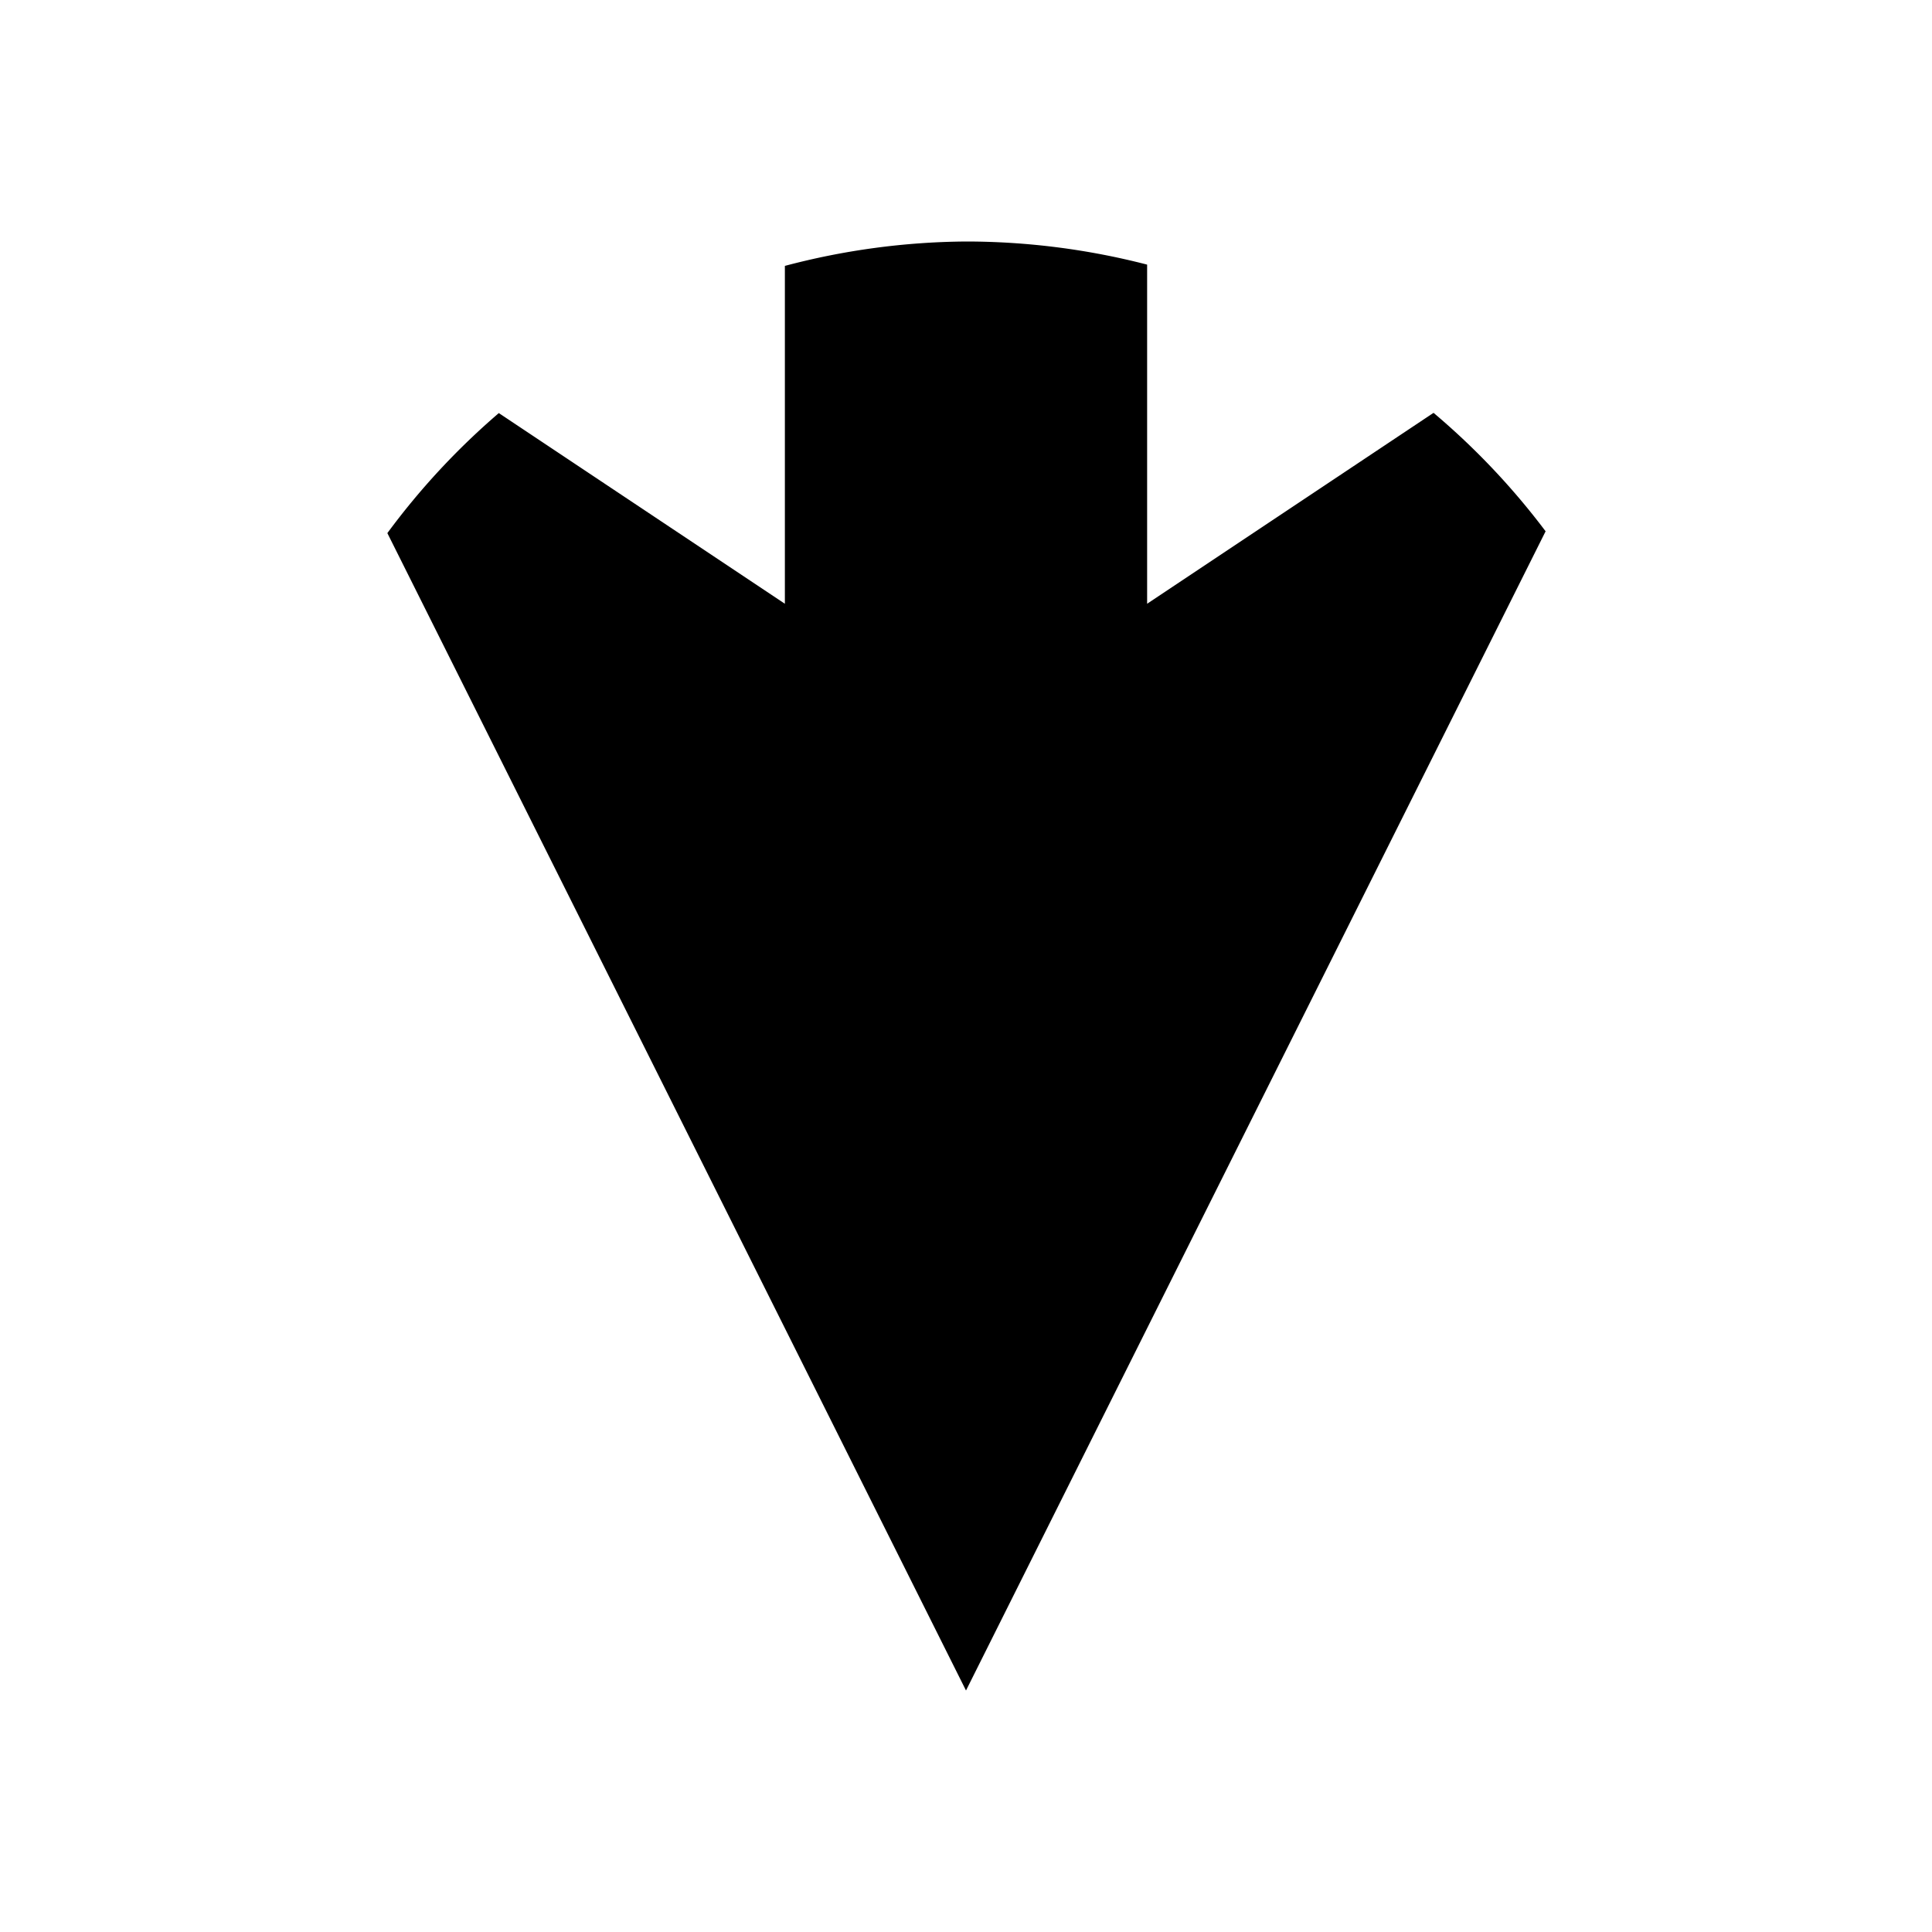 <svg xmlns="http://www.w3.org/2000/svg" viewBox="0 0 32 32"><style>@media(prefers-color-scheme:dark){path{fill:#fff}}</style><path d="M16 4a12 12 0 0 0-3 .404V10L8.262 6.842A12 12 0 0 0 6.416 8.83L16 28l9.6-19.2a12 12 0 0 0-1.856-1.962L19 10V4.383A12 12 0 0 0 16 4Z"/></svg>